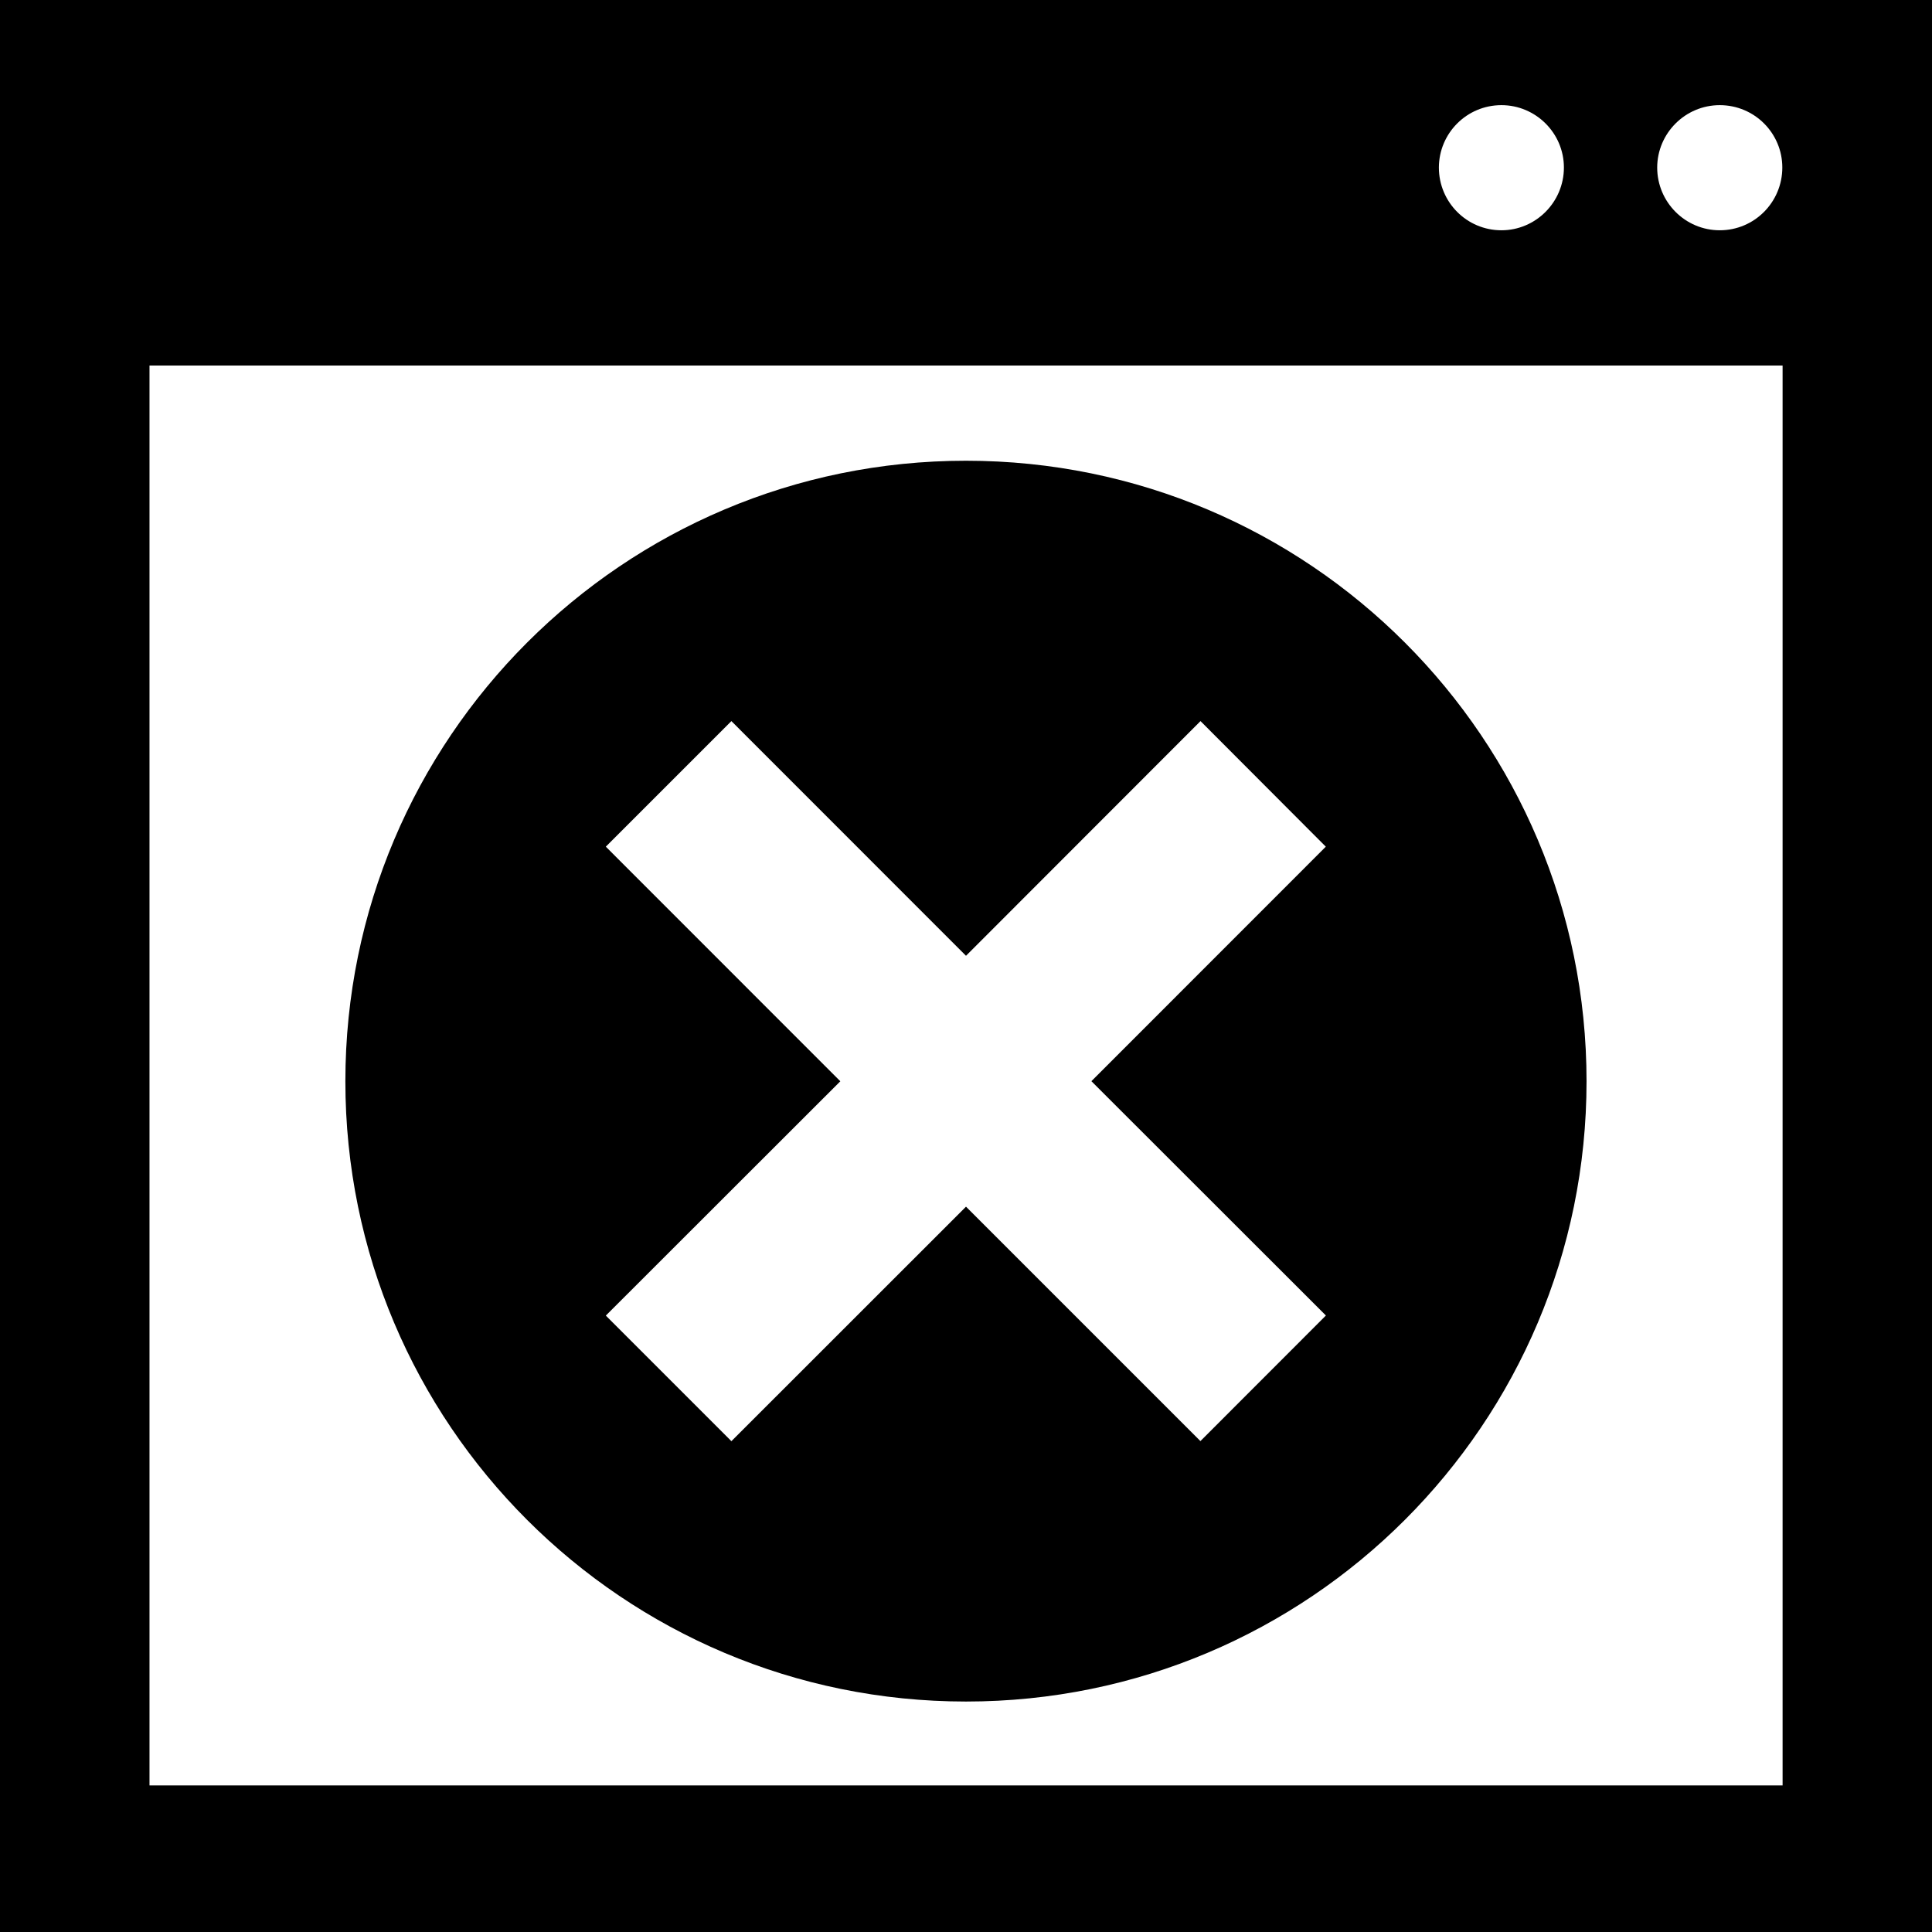<?xml version="1.0" encoding="utf-8"?>
<!-- Generator: Adobe Illustrator 16.0.4, SVG Export Plug-In . SVG Version: 6.00 Build 0)  -->
<!DOCTYPE svg PUBLIC "-//W3C//DTD SVG 1.1//EN" "http://www.w3.org/Graphics/SVG/1.1/DTD/svg11.dtd">
<svg version="1.1" id="Capa_1" xmlns="http://www.w3.org/2000/svg" xmlns:xlink="http://www.w3.org/1999/xlink" x="0px" y="0px"
	 width="21px" height="21px" viewBox="0 0 21 21" enable-background="new 0 0 21 21" xml:space="preserve">
<g>
	<path d="M0,0v21h21V0H0z M18.693,1.143c0.377,0,0.68,0.304,0.68,0.678c0,0.376-0.303,0.682-0.68,0.682
		c-0.375,0-0.68-0.306-0.68-0.682C18.014,1.448,18.318,1.143,18.693,1.143z M16.32,1.143c0.373,0,0.679,0.304,0.679,0.678
		c0,0.376-0.306,0.682-0.679,0.682c-0.377,0-0.68-0.306-0.68-0.682C15.641,1.448,15.943,1.143,16.32,1.143z M19.376,19.407H1.625
		V3.973h17.751V19.407z"/>
	<path d="M10.5,18.495c3.727,0,6.745-3.018,6.745-6.742S14.227,5.008,10.5,5.008c-3.726,0-6.746,3.021-6.746,6.745
		C3.754,15.478,6.774,18.495,10.5,18.495z M6.585,9.203L7.95,7.838l2.55,2.551l2.549-2.551l1.362,1.365l-2.548,2.549l2.549,2.547
		l-1.364,1.365L10.5,13.116l-2.55,2.549l-1.365-1.365l2.549-2.547L6.585,9.203z"/>
</g>
</svg>
